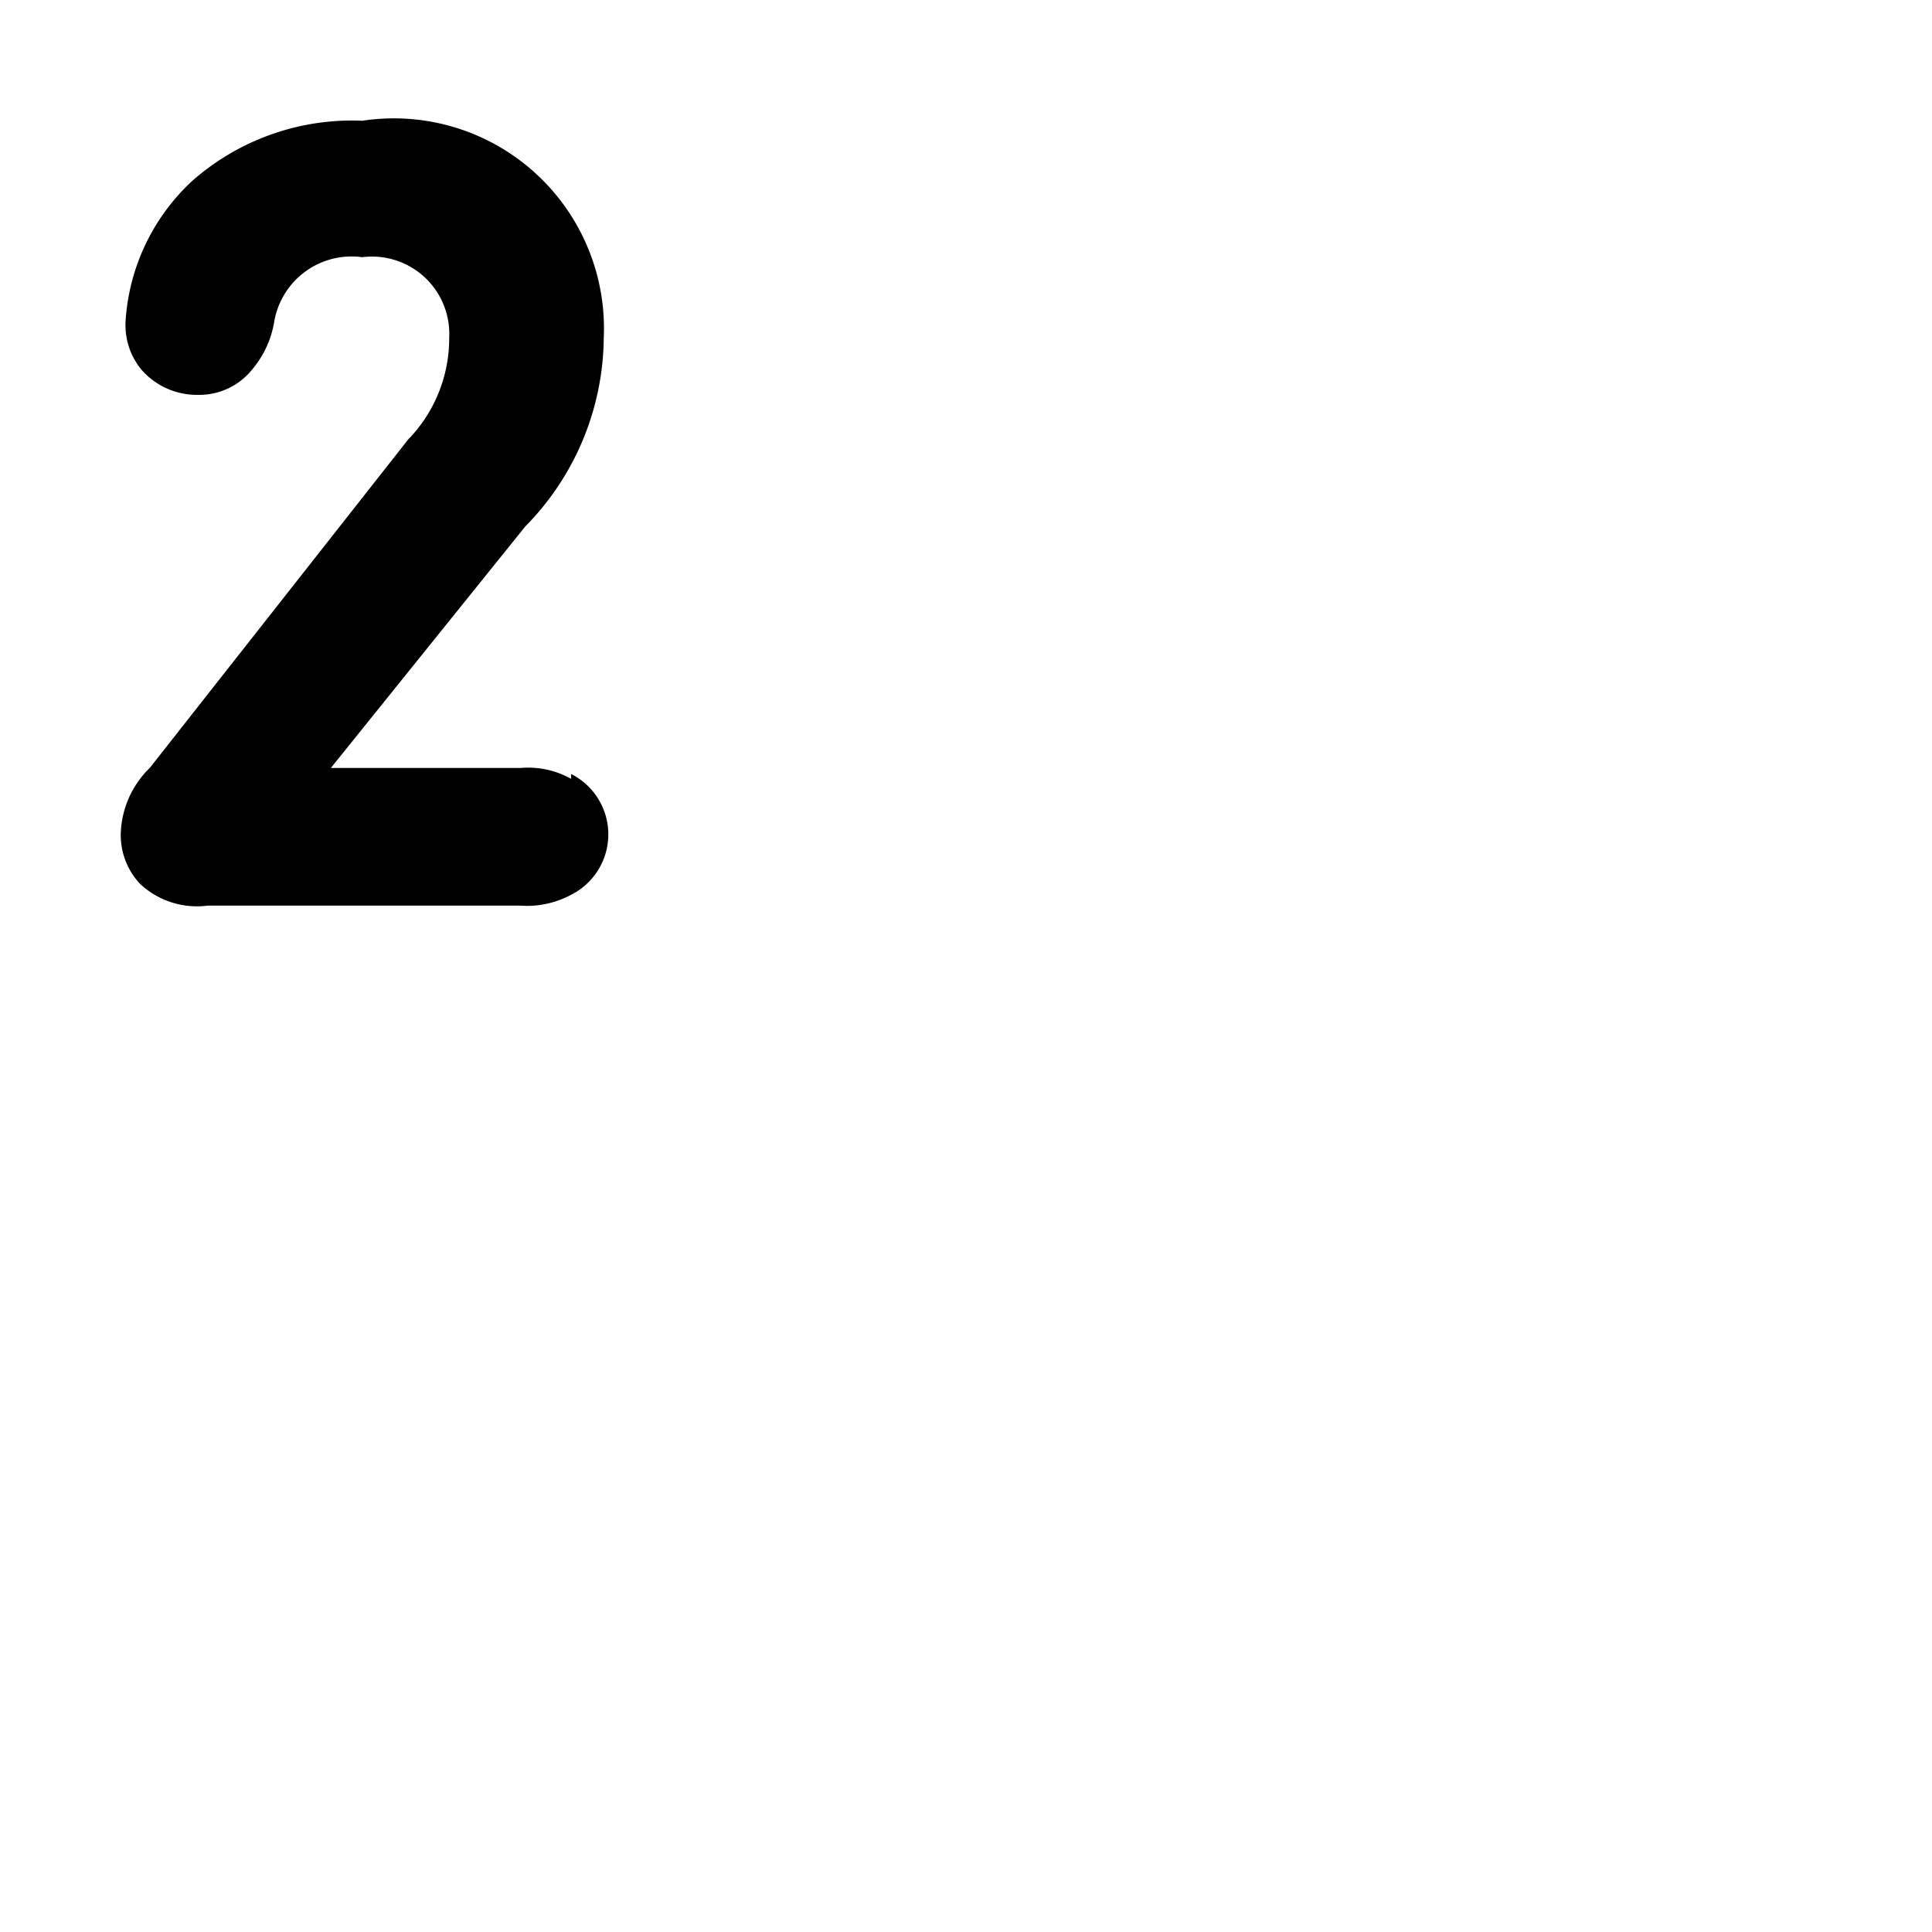 <svg id="Icon" xmlns="http://www.w3.org/2000/svg" viewBox="0 0 16 16"><title>signal-sim2</title><path d="M4.73,6.45a.73.73,0,0,0-.42-.09H2.74l1.61-2A2.25,2.25,0,0,0,5,2.8,1.74,1.74,0,0,0,3,1a2,2,0,0,0-1.41.5,1.73,1.73,0,0,0-.55,1.16.58.58,0,0,0,.13.4.61.61,0,0,0,.47.21.56.56,0,0,0,.44-.2.82.82,0,0,0,.19-.4A.65.65,0,0,1,3,2.13a.64.64,0,0,1,.72.67,1.2,1.2,0,0,1-.34.84L1.24,6.36A.79.79,0,0,0,1,6.91a.59.59,0,0,0,.16.41.69.69,0,0,0,.56.18H4.31a.77.77,0,0,0,.42-.09.56.56,0,0,0,0-1Z"/></svg>